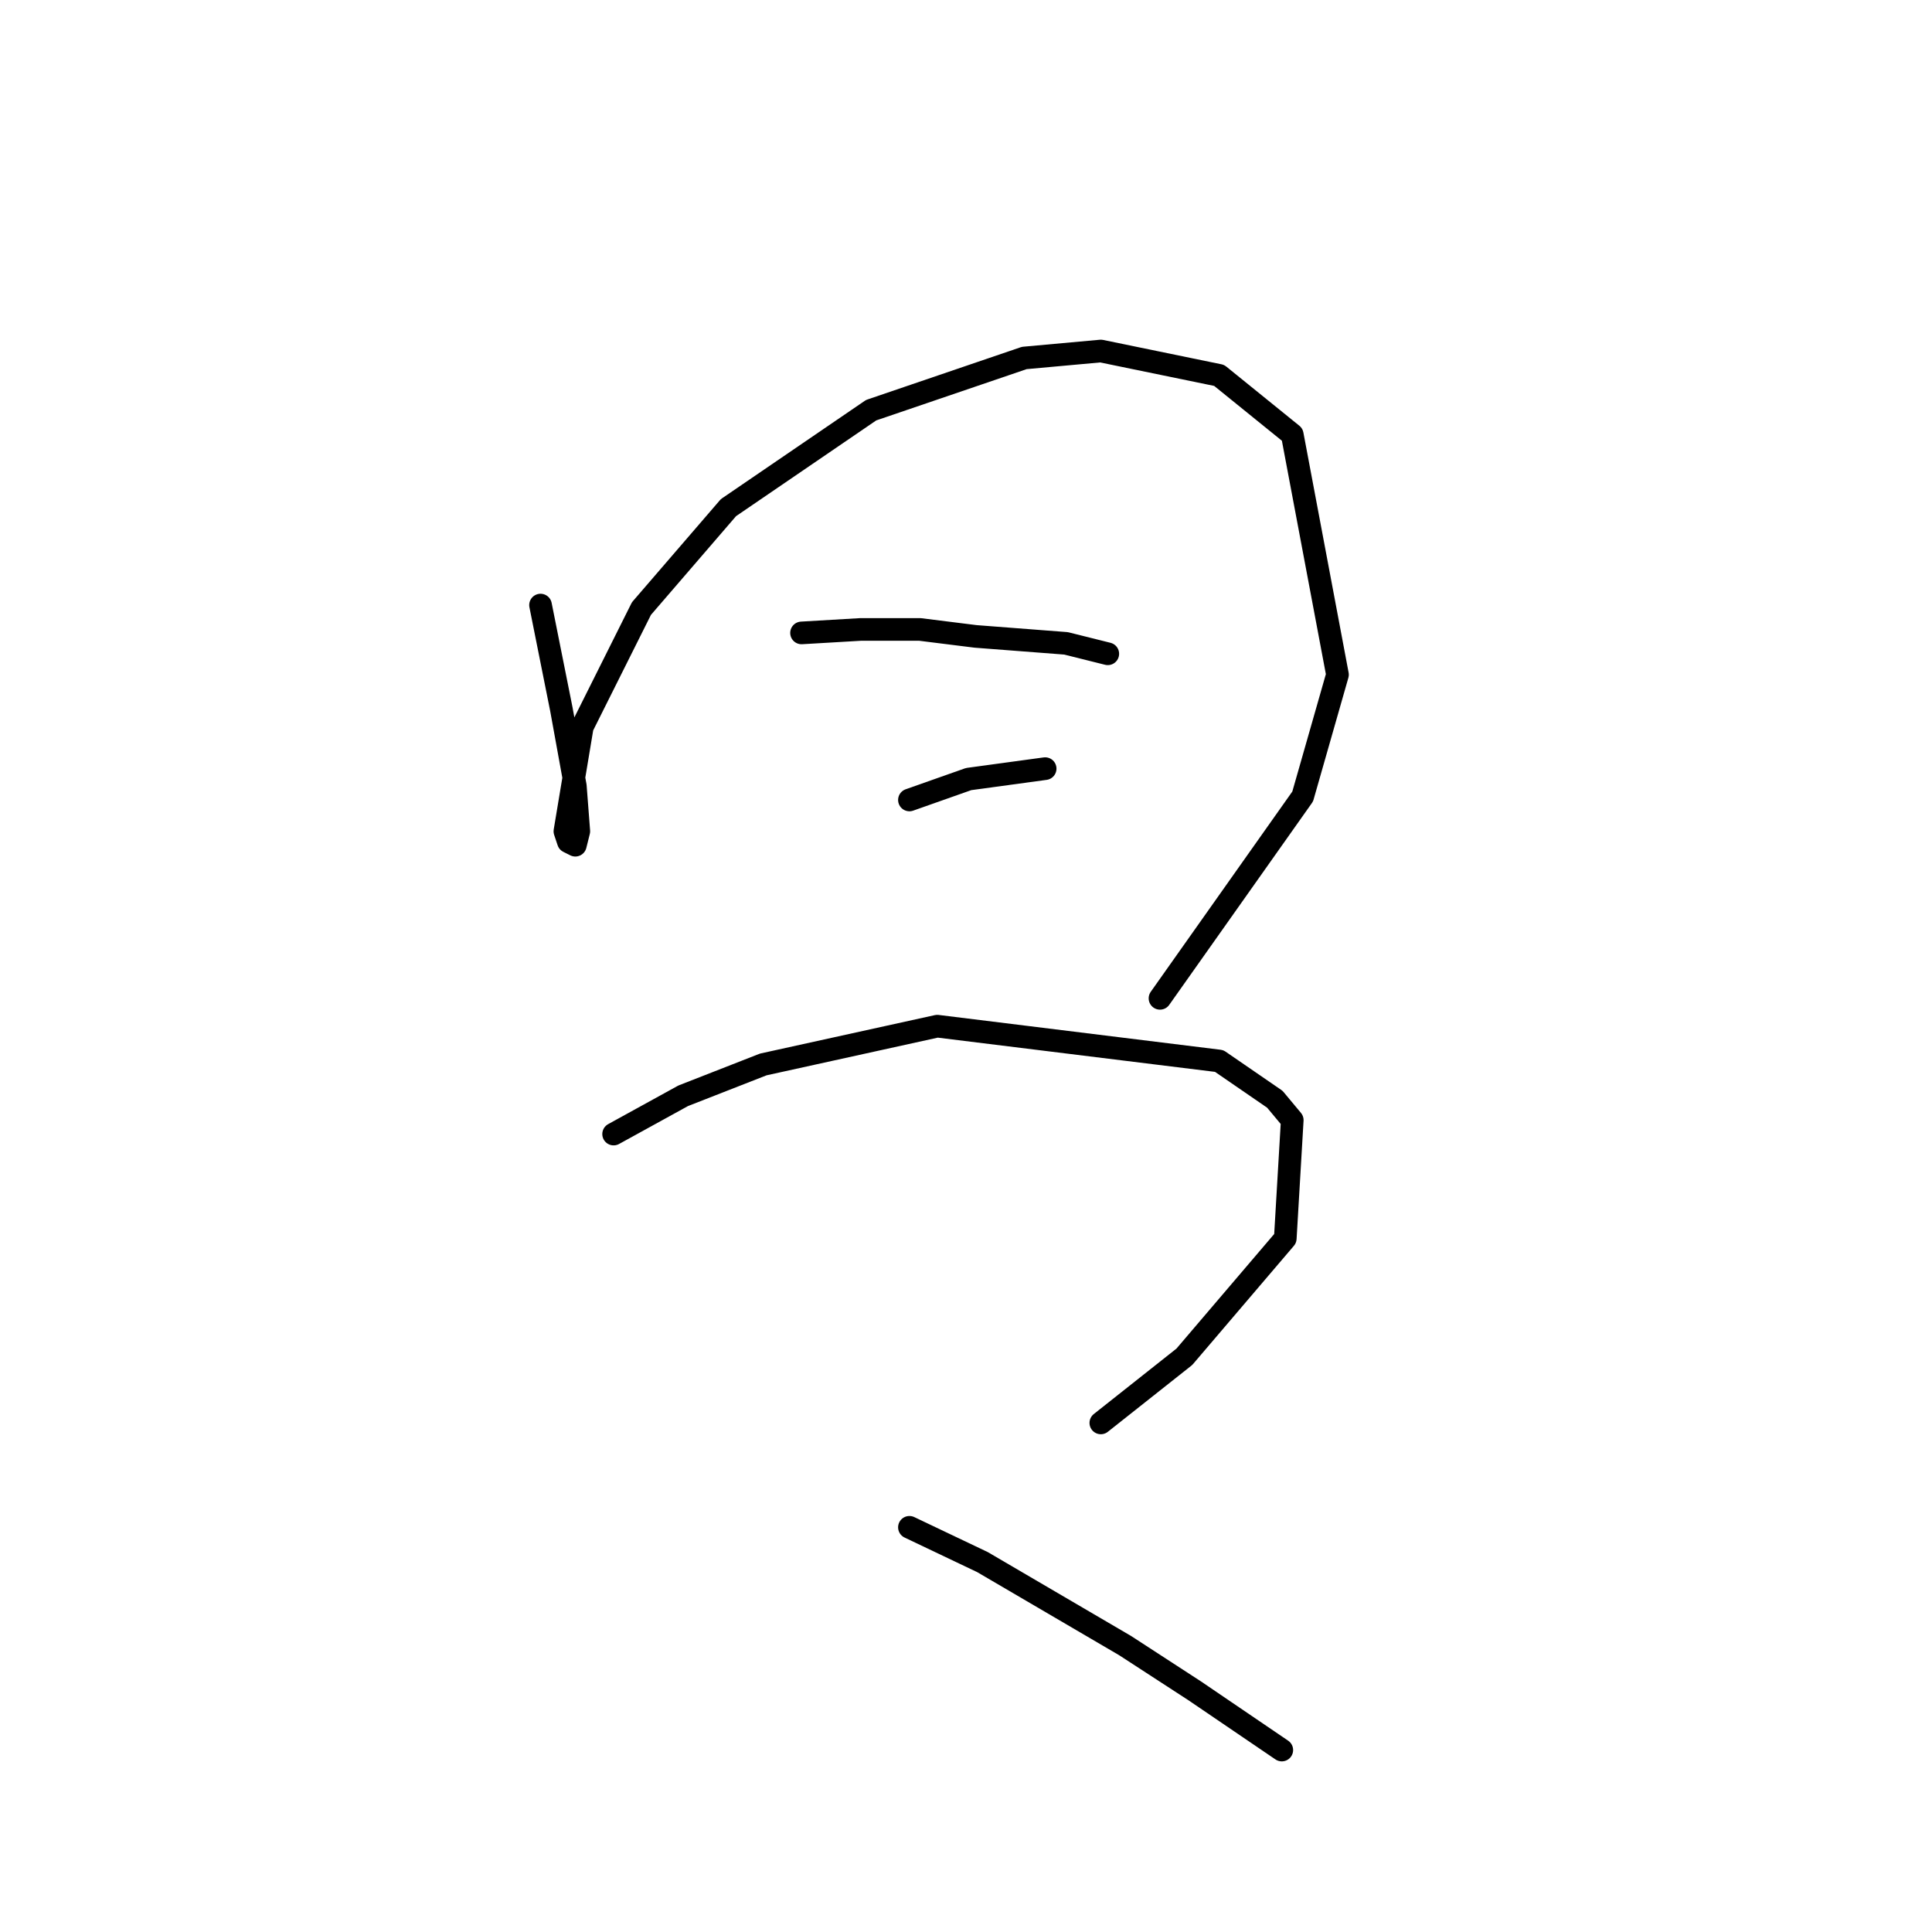 <?xml version="1.0" standalone="no"?>
    <svg width="256" height="256" xmlns="http://www.w3.org/2000/svg" version="1.1">
    <polyline stroke="black" stroke-width="3" stroke-linecap="round" fill="transparent" stroke-linejoin="round" points="71.623 80.176 73.006 87.093 74.39 94.01 76.234 104.155 76.695 110.15 76.234 111.994 75.312 111.533 74.851 110.15 77.156 96.315 84.996 80.637 96.524 67.264 115.431 54.352 135.721 47.435 145.866 46.512 161.545 49.74 171.229 57.58 177.223 89.398 172.612 105.538 153.705 132.284 153.705 132.284 " />
        <polyline stroke="black" stroke-width="3" stroke-linecap="round" fill="transparent" stroke-linejoin="round" points="106.208 83.865 114.047 83.404 121.887 83.404 129.265 84.326 141.255 85.248 144.944 86.17 146.788 86.631 146.788 86.631 " />
        <polyline stroke="black" stroke-width="3" stroke-linecap="round" fill="transparent" stroke-linejoin="round" points="120.503 105.999 128.343 103.232 138.488 101.849 138.488 101.849 " />
        <polyline stroke="black" stroke-width="3" stroke-linecap="round" fill="transparent" stroke-linejoin="round" points="81.307 150.269 90.529 145.196 101.135 141.046 124.192 135.973 161.545 140.585 168.923 145.657 171.229 148.424 170.306 164.103 156.933 179.781 145.866 188.543 145.866 188.543 " />
        <polyline stroke="black" stroke-width="3" stroke-linecap="round" fill="transparent" stroke-linejoin="round" points="120.503 202.377 130.187 206.989 149.094 218.056 158.317 224.051 169.845 231.89 169.845 231.89 " />
        </svg>